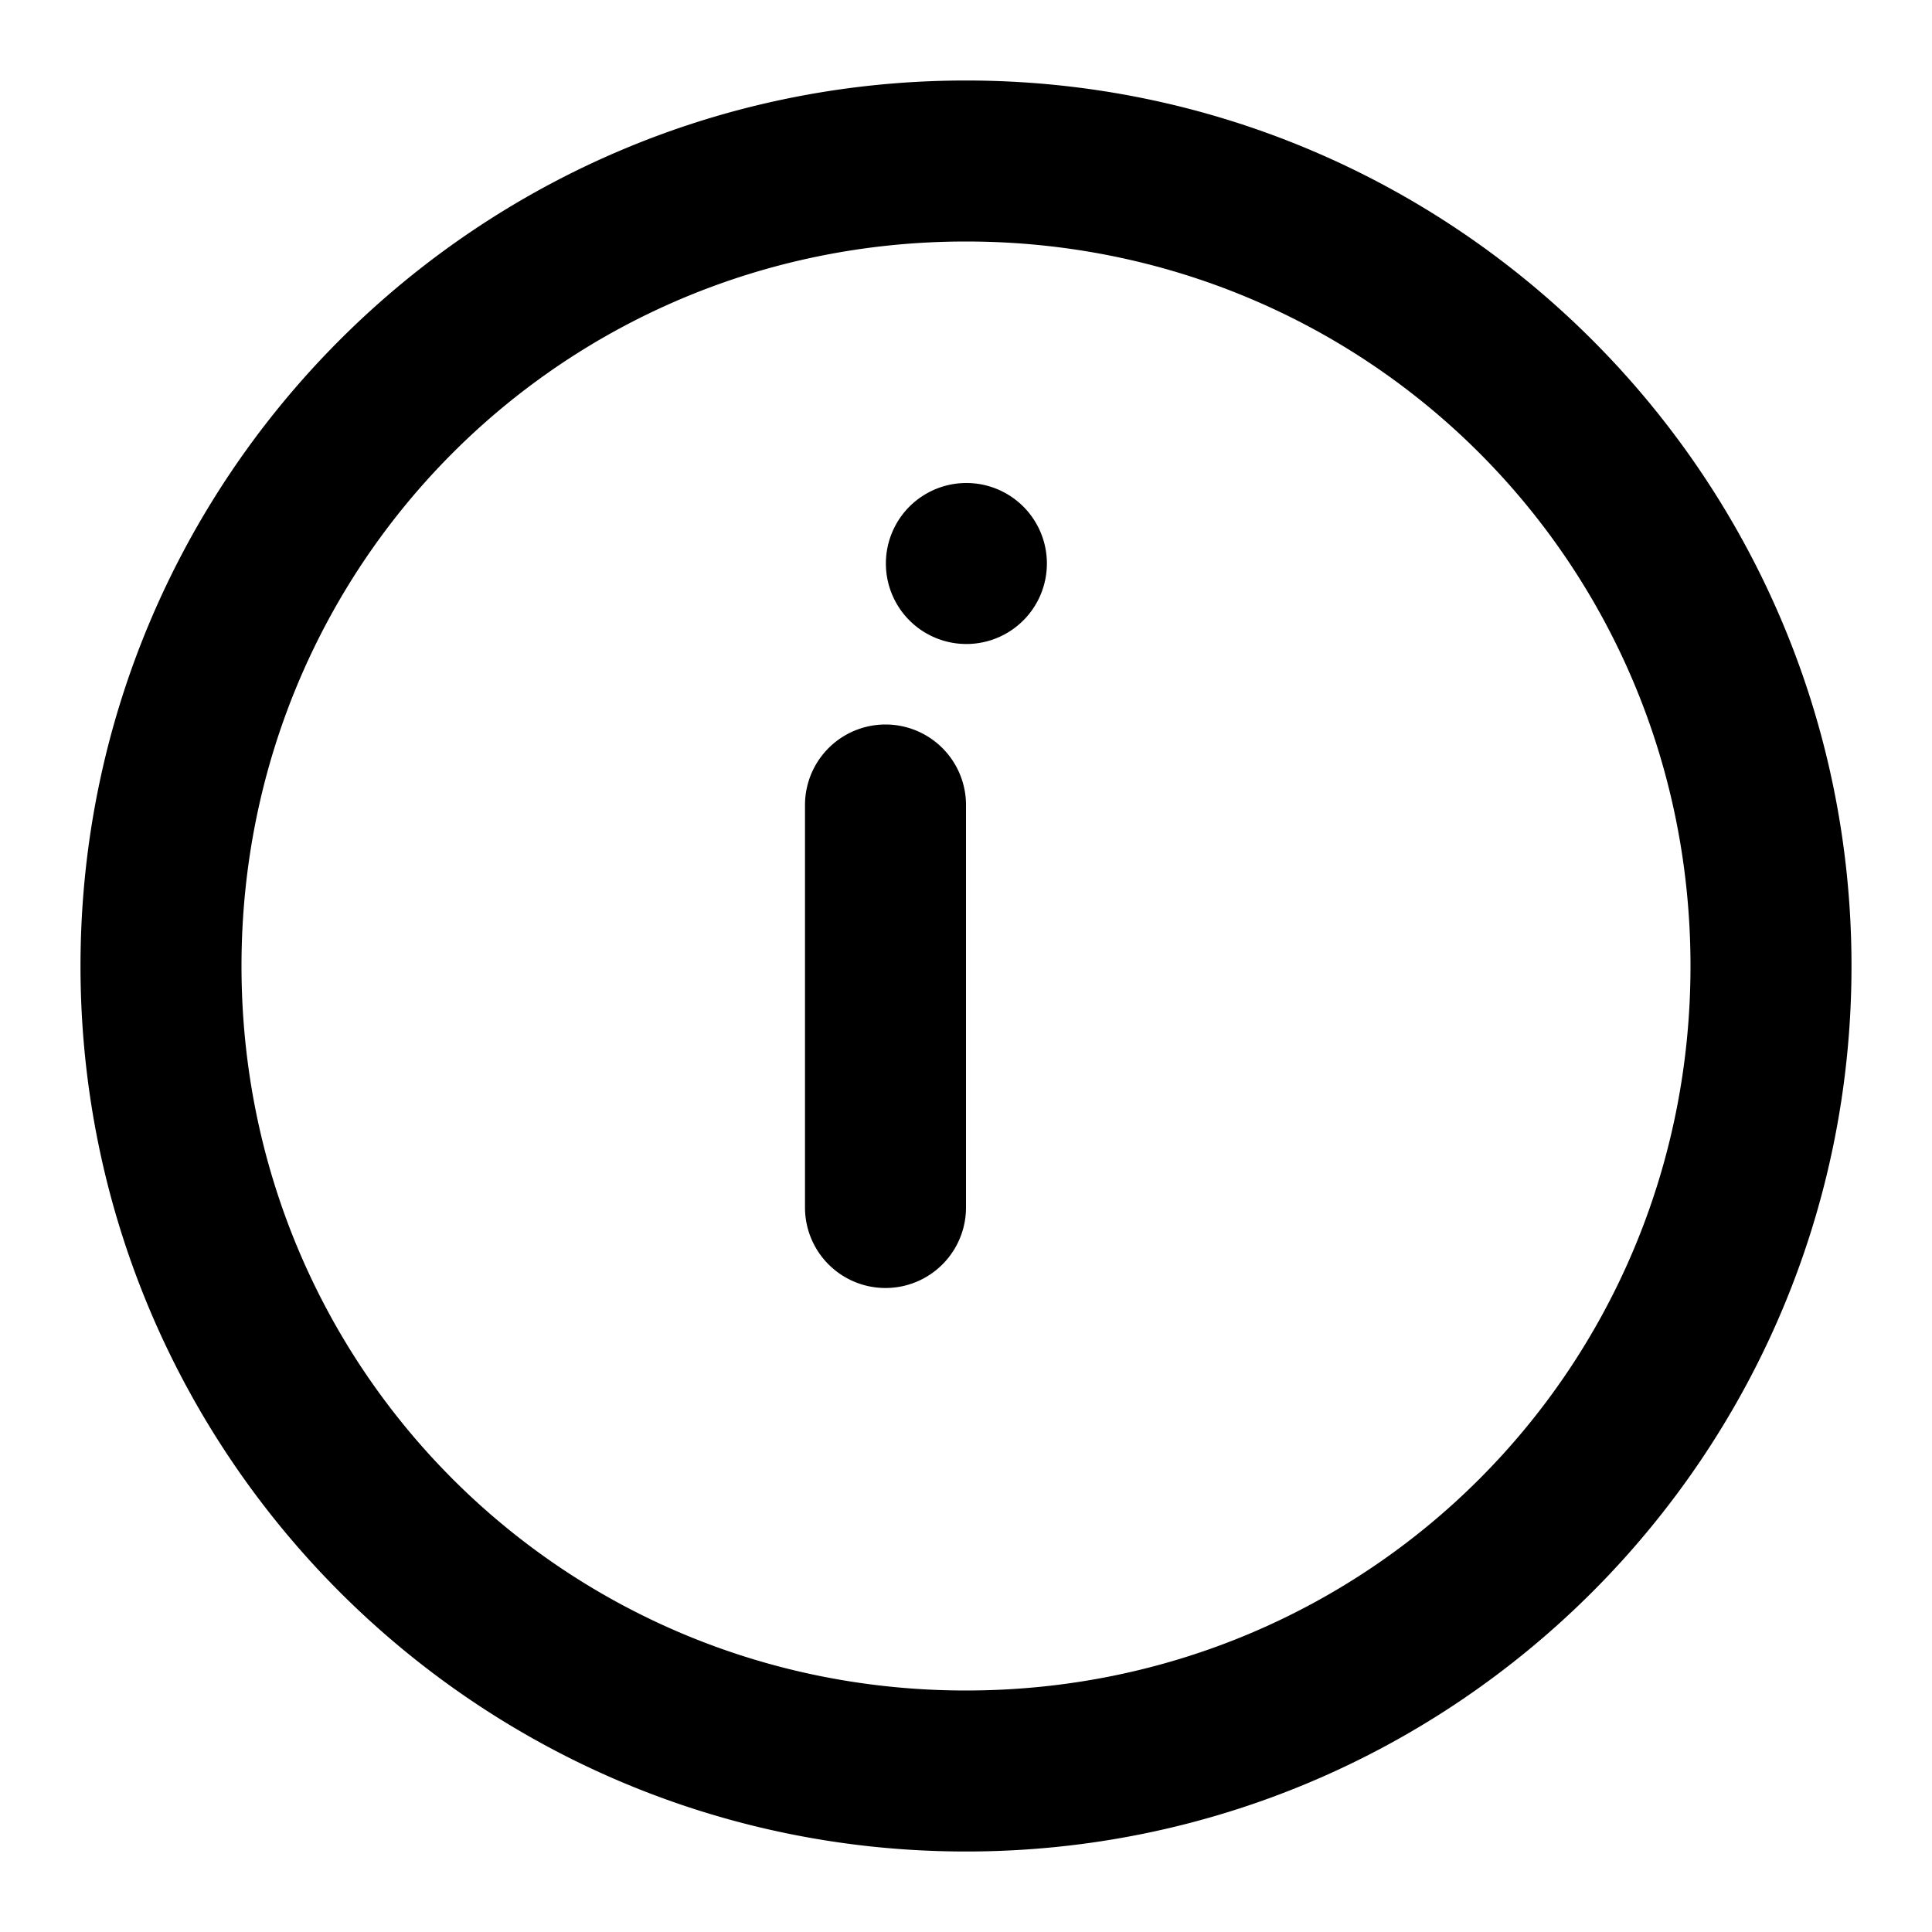 <?xml version="1.0" standalone="no"?><!DOCTYPE svg PUBLIC "-//W3C//DTD SVG 1.1//EN" "http://www.w3.org/Graphics/SVG/1.1/DTD/svg11.dtd"><svg t="1714046139135" class="icon" viewBox="0 0 1024 1024" version="1.1" xmlns="http://www.w3.org/2000/svg" p-id="4690" xmlns:xlink="http://www.w3.org/1999/xlink" width="200" height="200"><path d="M512 42.667c259.2 0 469.333 210.133 469.333 469.333S771.2 981.333 512 981.333 42.667 771.2 42.667 512 252.8 42.667 512 42.667z m0 85.333C298.667 128 128 298.667 128 512s170.667 384 384 384 384-170.667 384-384S725.333 128 512 128z m-42.667 256a42.667 42.667 0 0 1 42.667 42.667v213.333a42.667 42.667 0 0 1-85.334 0V426.667a42.667 42.667 0 0 1 42.667-42.667z m42.667-128a42.667 42.667 0 1 1 0 85.333 42.667 42.667 0 0 1 0-85.333z" p-id="4691"></path></svg> 